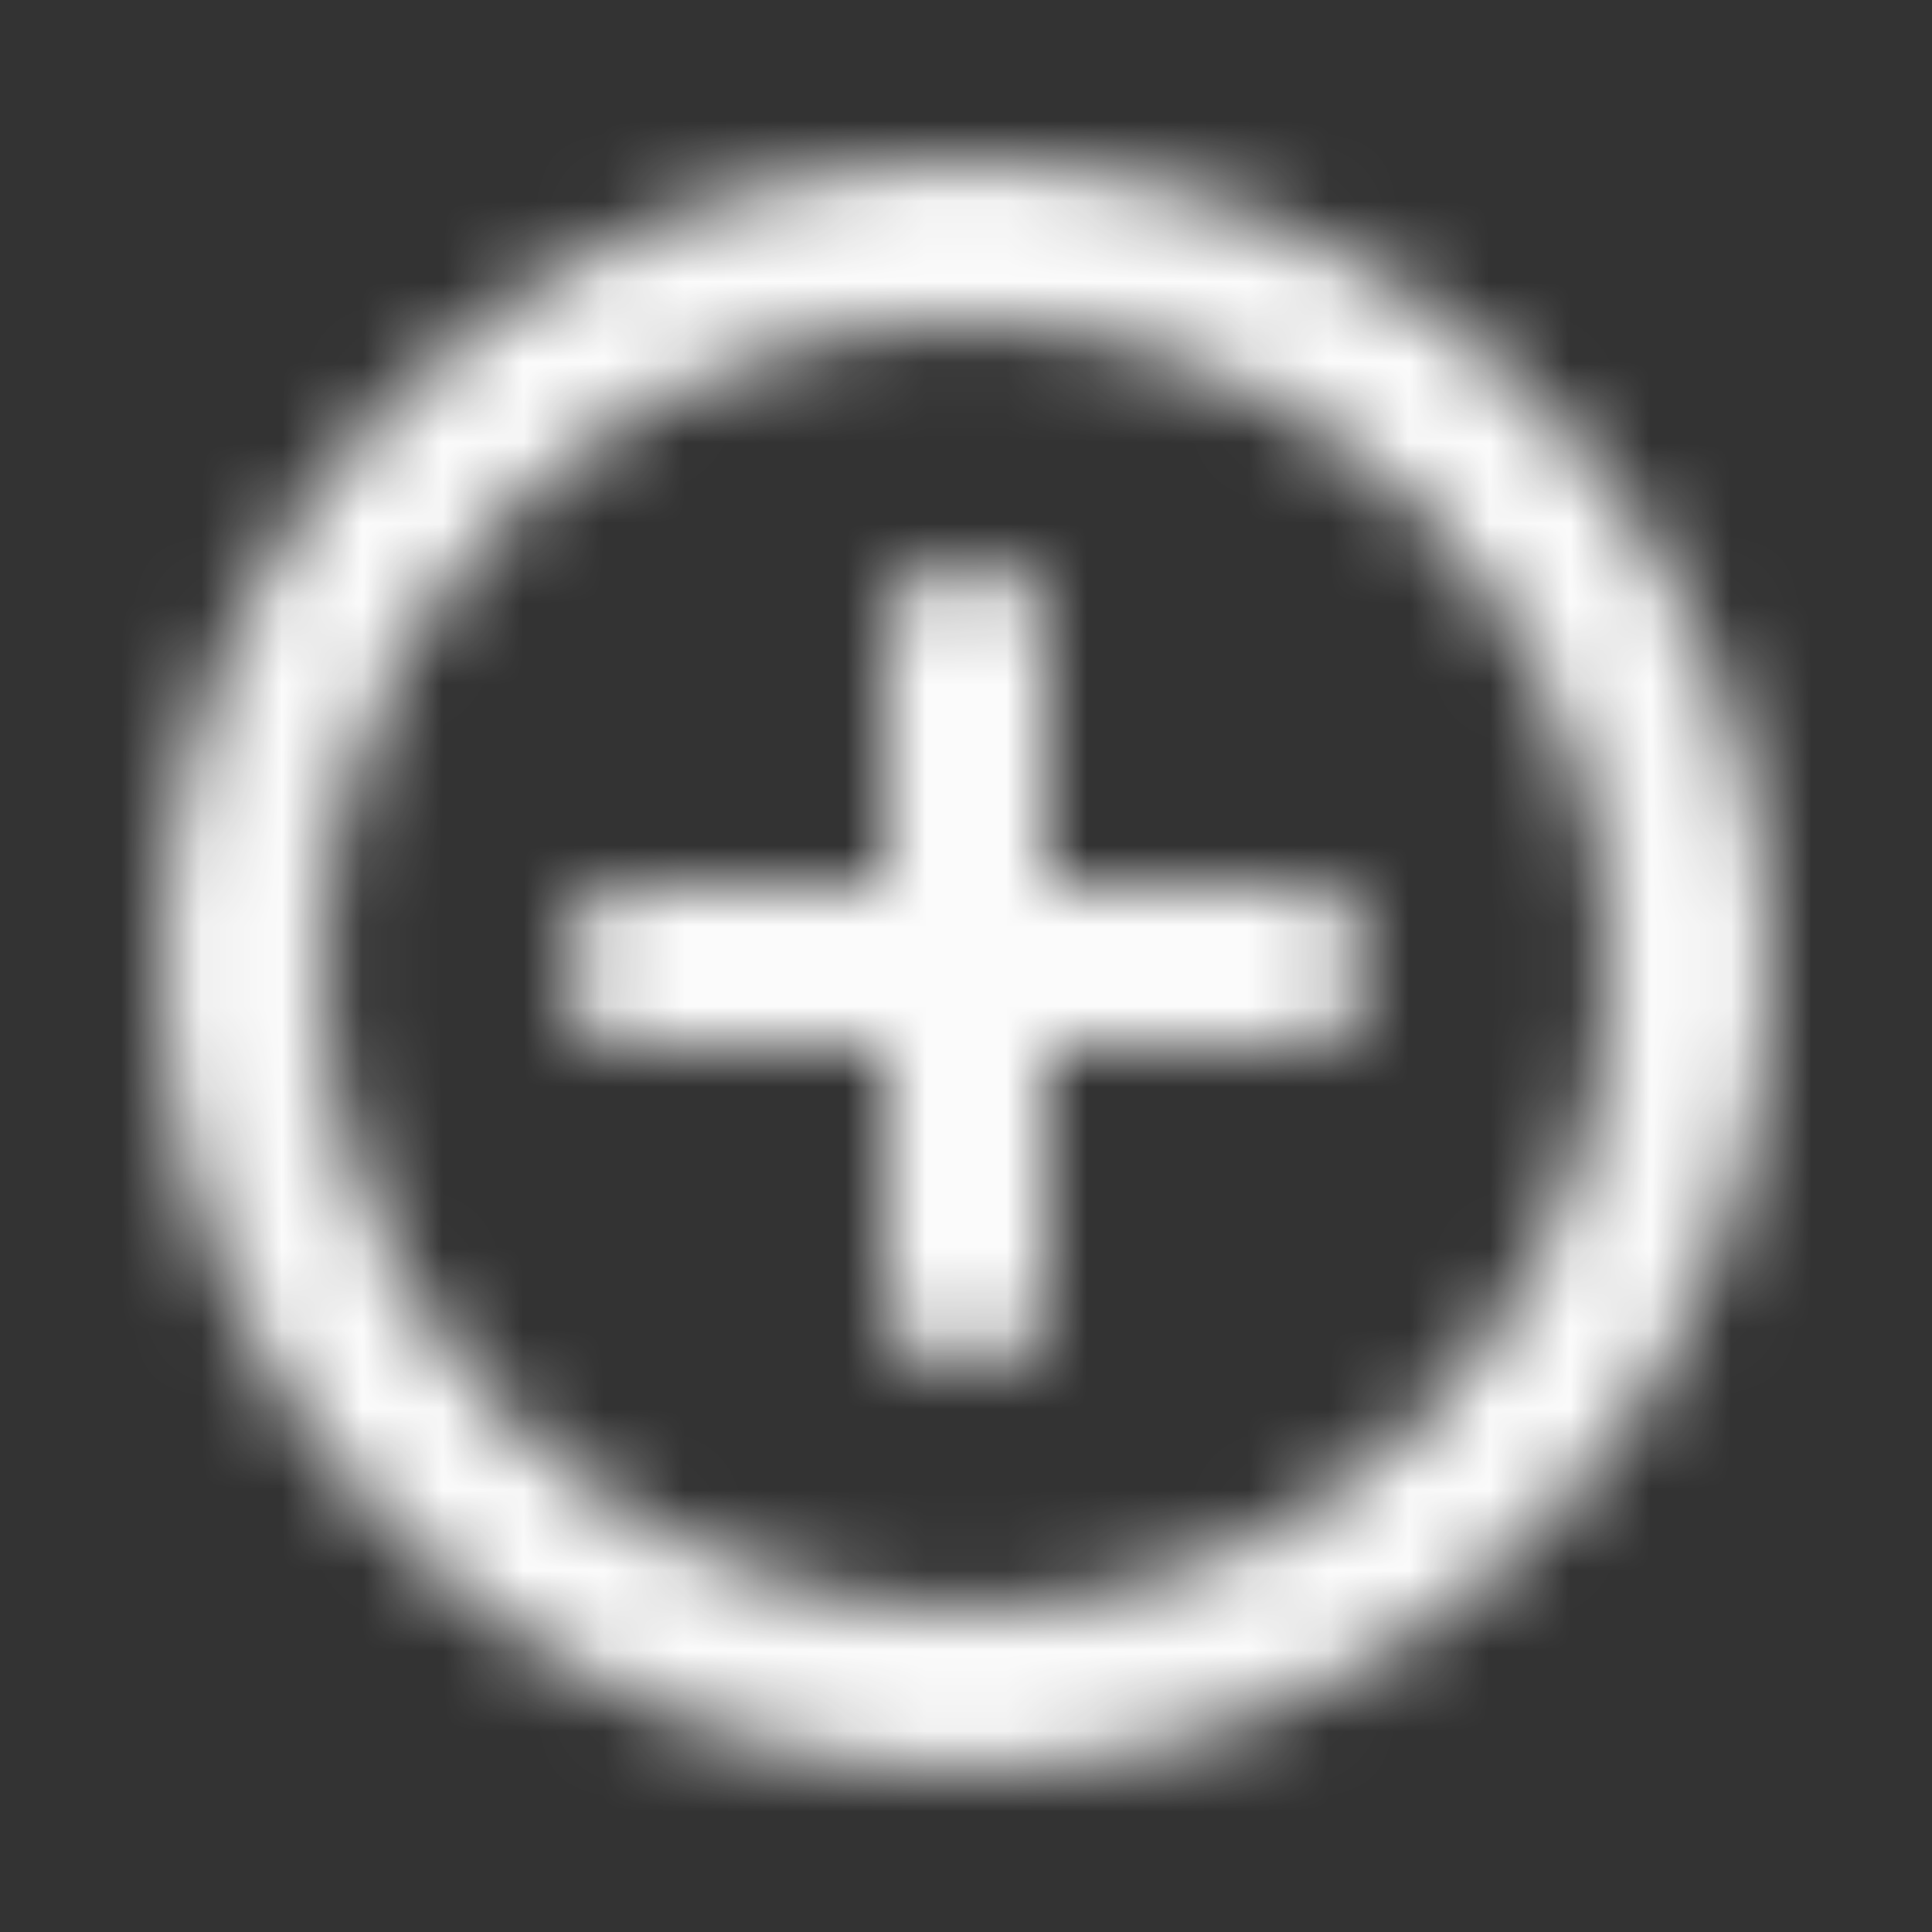 <?xml version="1.0" encoding="UTF-8"?>
<svg width="24px" height="24px" viewBox="0 0 24 24" version="1.1" xmlns="http://www.w3.org/2000/svg" xmlns:xlink="http://www.w3.org/1999/xlink">
    <rect x="0" y="0" width="24" height="24" fill="#333333" stroke="none"/>
    <!-- Generator: Sketch 63.1 (92452) - https://sketch.com -->
    <title>Icon / Line / Add</title>
    <desc>Created with Sketch.</desc>
    <defs>
        <path d="M12,20 C16.418,20 20,16.418 20,12 C20,7.582 16.418,4 12,4 C7.582,4 4,7.582 4,12 C4,16.418 7.582,20 12,20 Z M12,2 C17.523,2 22,6.477 22,12 C22,17.523 17.523,22 12,22 C6.477,22 2,17.523 2,12 C2,6.477 6.477,2 12,2 Z M12,7 C11.448,7 11,7.32 11,7.714 L11,7.714 L11,11 L7.714,11 C7.32,11 7,11.448 7,12 C7,12.552 7.32,13 7.714,13 L7.714,13 L11,13 L11,16.286 C11,16.68 11.448,17 12,17 C12.552,17 13,16.68 13,16.286 L13,16.286 L13,13 L16.286,13 C16.68,13 17,12.552 17,12 C17,11.448 16.68,11 16.286,11 L16.286,11 L13,11 L13,7.714 C13,7.32 12.552,7 12,7 Z" id="path-1"></path>
    </defs>
    <g id="Icon-/-Line-/-Add" stroke="none" stroke-width="1" fill="none" fill-rule="evenodd">
        <mask id="mask-2" fill="white">
            <use xlink:href="#path-1"></use>
        </mask>
        <use id="Mask" fill-opacity="0" fill="#051033" fill-rule="nonzero" xlink:href="#path-1"></use>
        <g id="Color-/-Background-grey" mask="url(#mask-2)" fill="#FBFBFB">
            <polygon id="White" points="0 0 24 0 24 24 0 24"></polygon>
        </g>
    </g>
</svg>